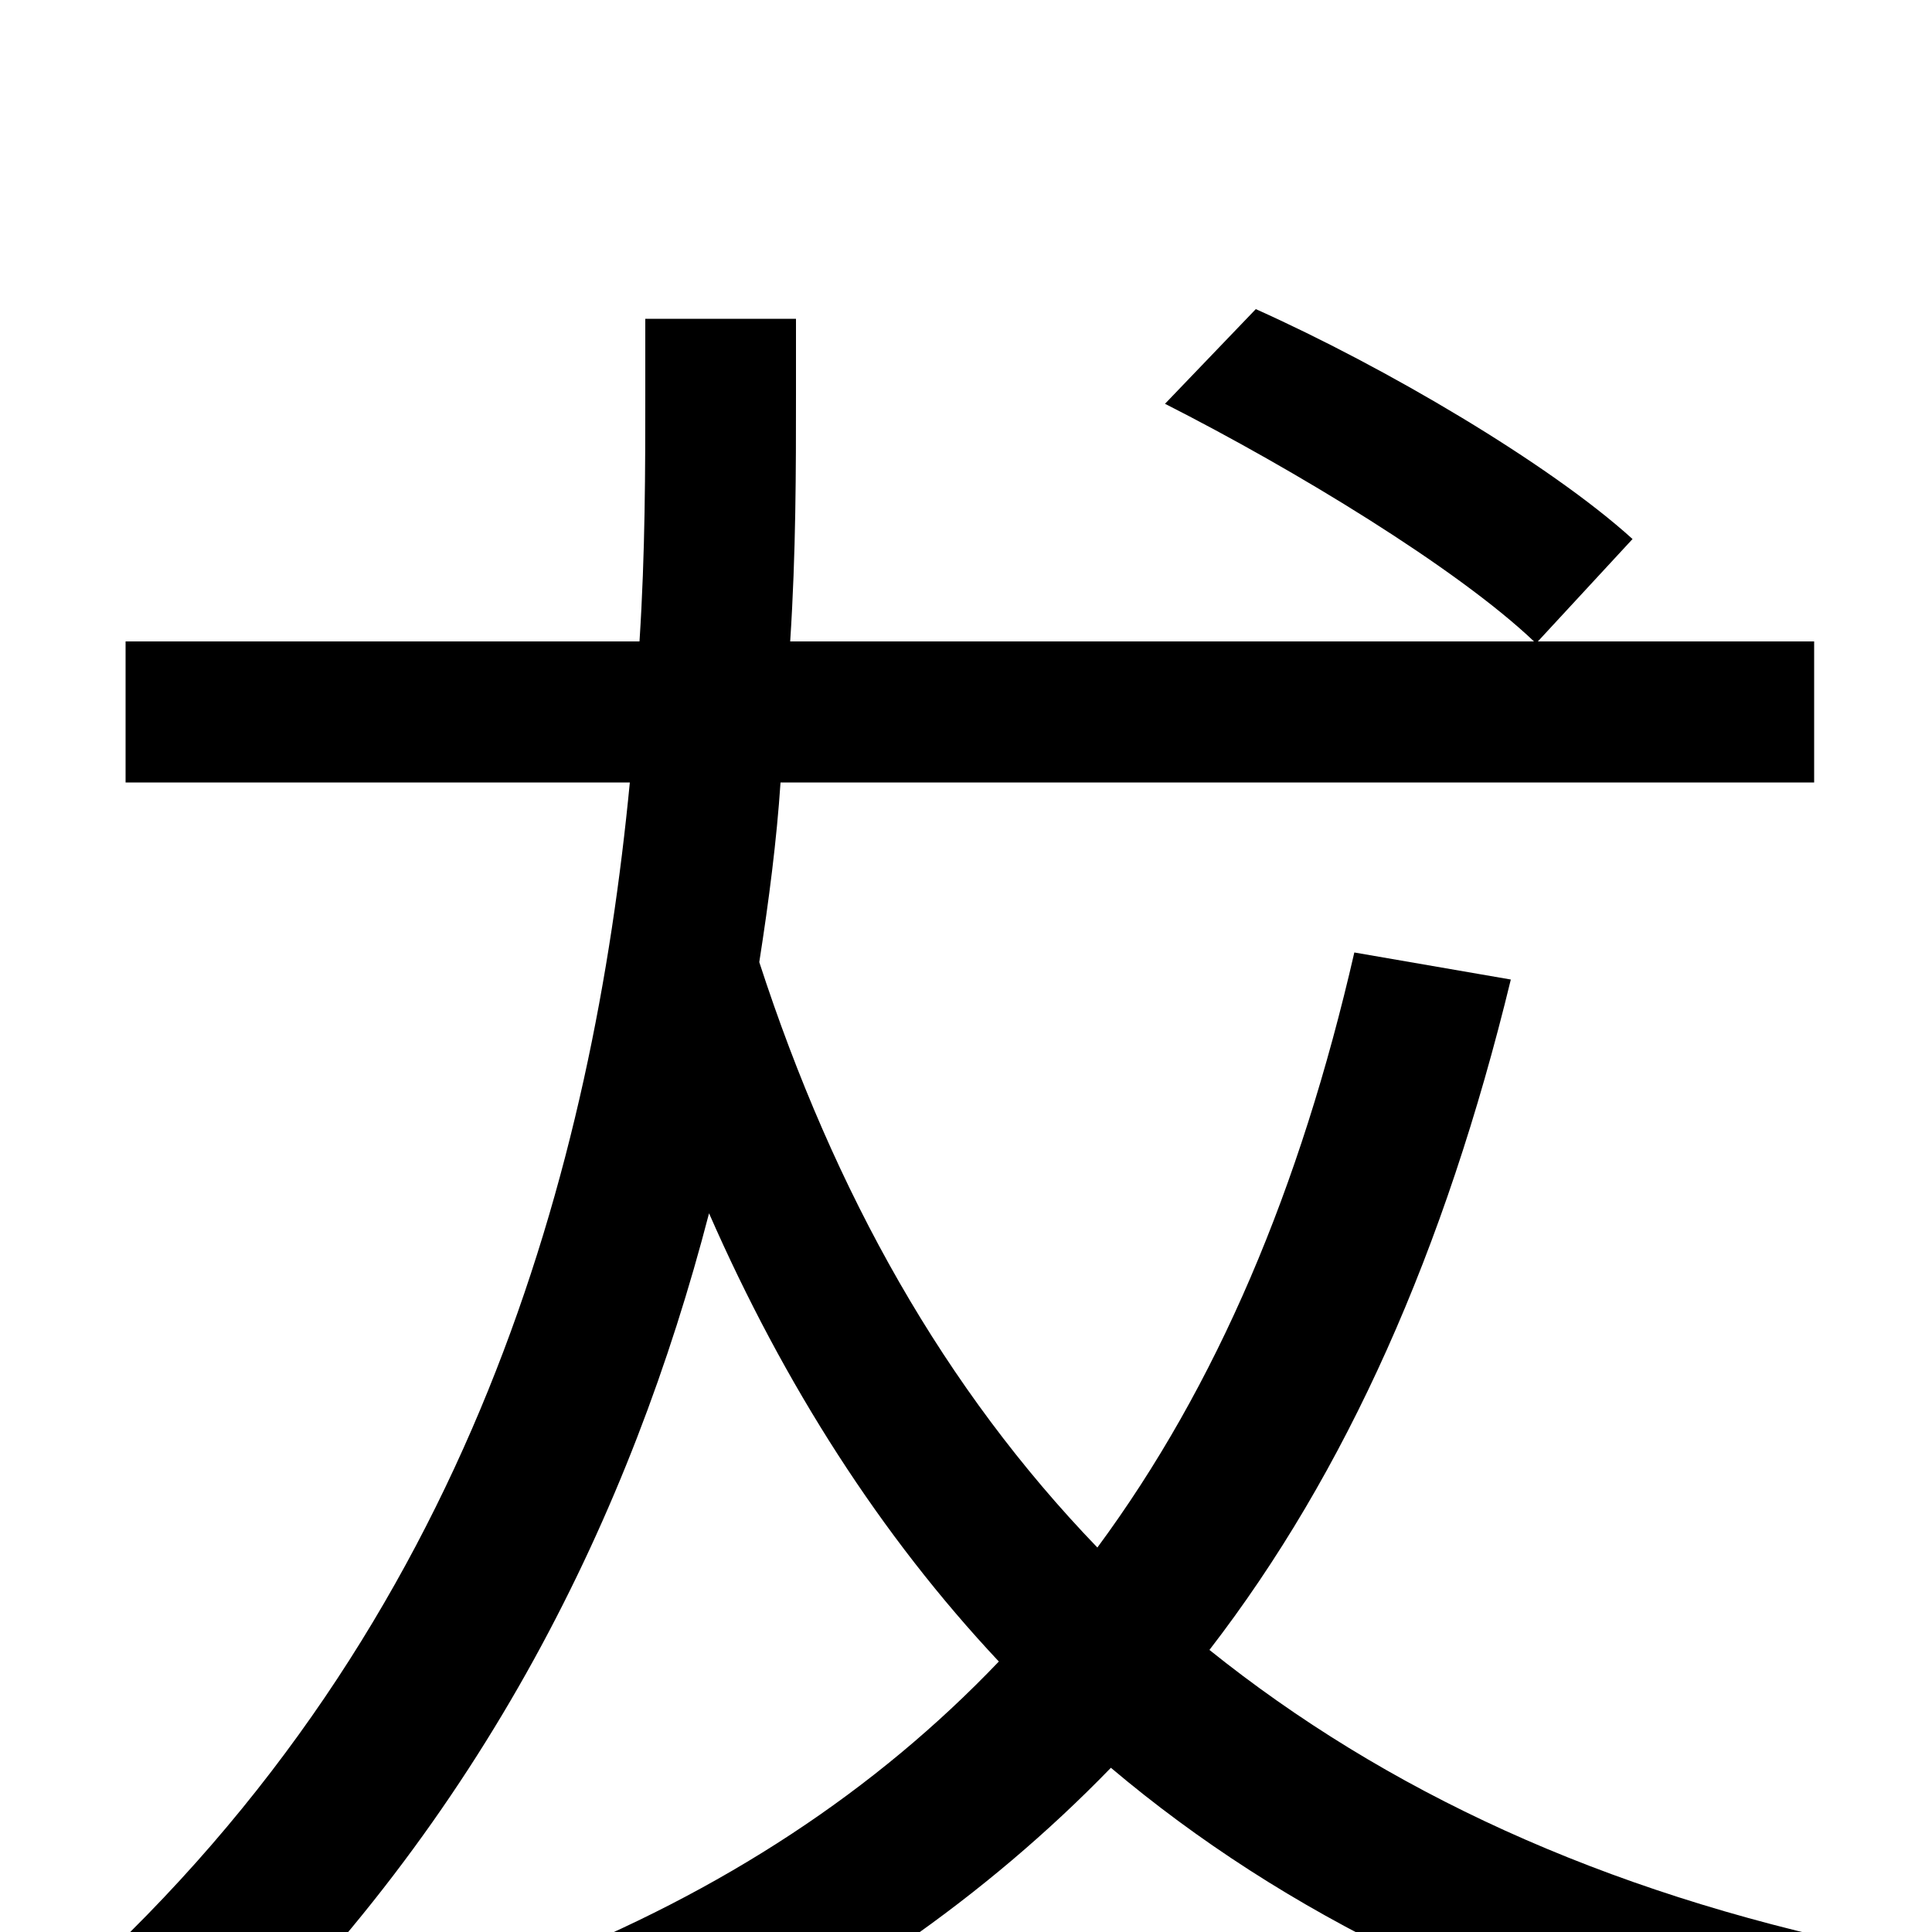 <svg xmlns="http://www.w3.org/2000/svg" viewBox="0 -1000 1000 1000">
	<path fill="#000000" d="M701 -507C673 -385 630 -283 568 -199C489 -281 432 -382 393 -502C398 -534 402 -565 404 -595H939V-668H796L845 -721C802 -760 717 -810 650 -840L603 -791C670 -757 754 -706 794 -668H409C412 -714 412 -757 412 -796V-835H334V-796C334 -758 334 -714 331 -668H65V-595H326C307 -398 245 -160 39 27C61 38 93 62 109 76C251 -59 327 -218 367 -372C406 -283 456 -205 517 -140C453 -73 374 -21 278 17C296 33 328 64 340 79C432 36 510 -18 575 -85C665 -9 778 46 917 79C928 58 951 24 968 8C829 -21 717 -73 626 -146C697 -238 748 -353 782 -493Z"/>
</svg>